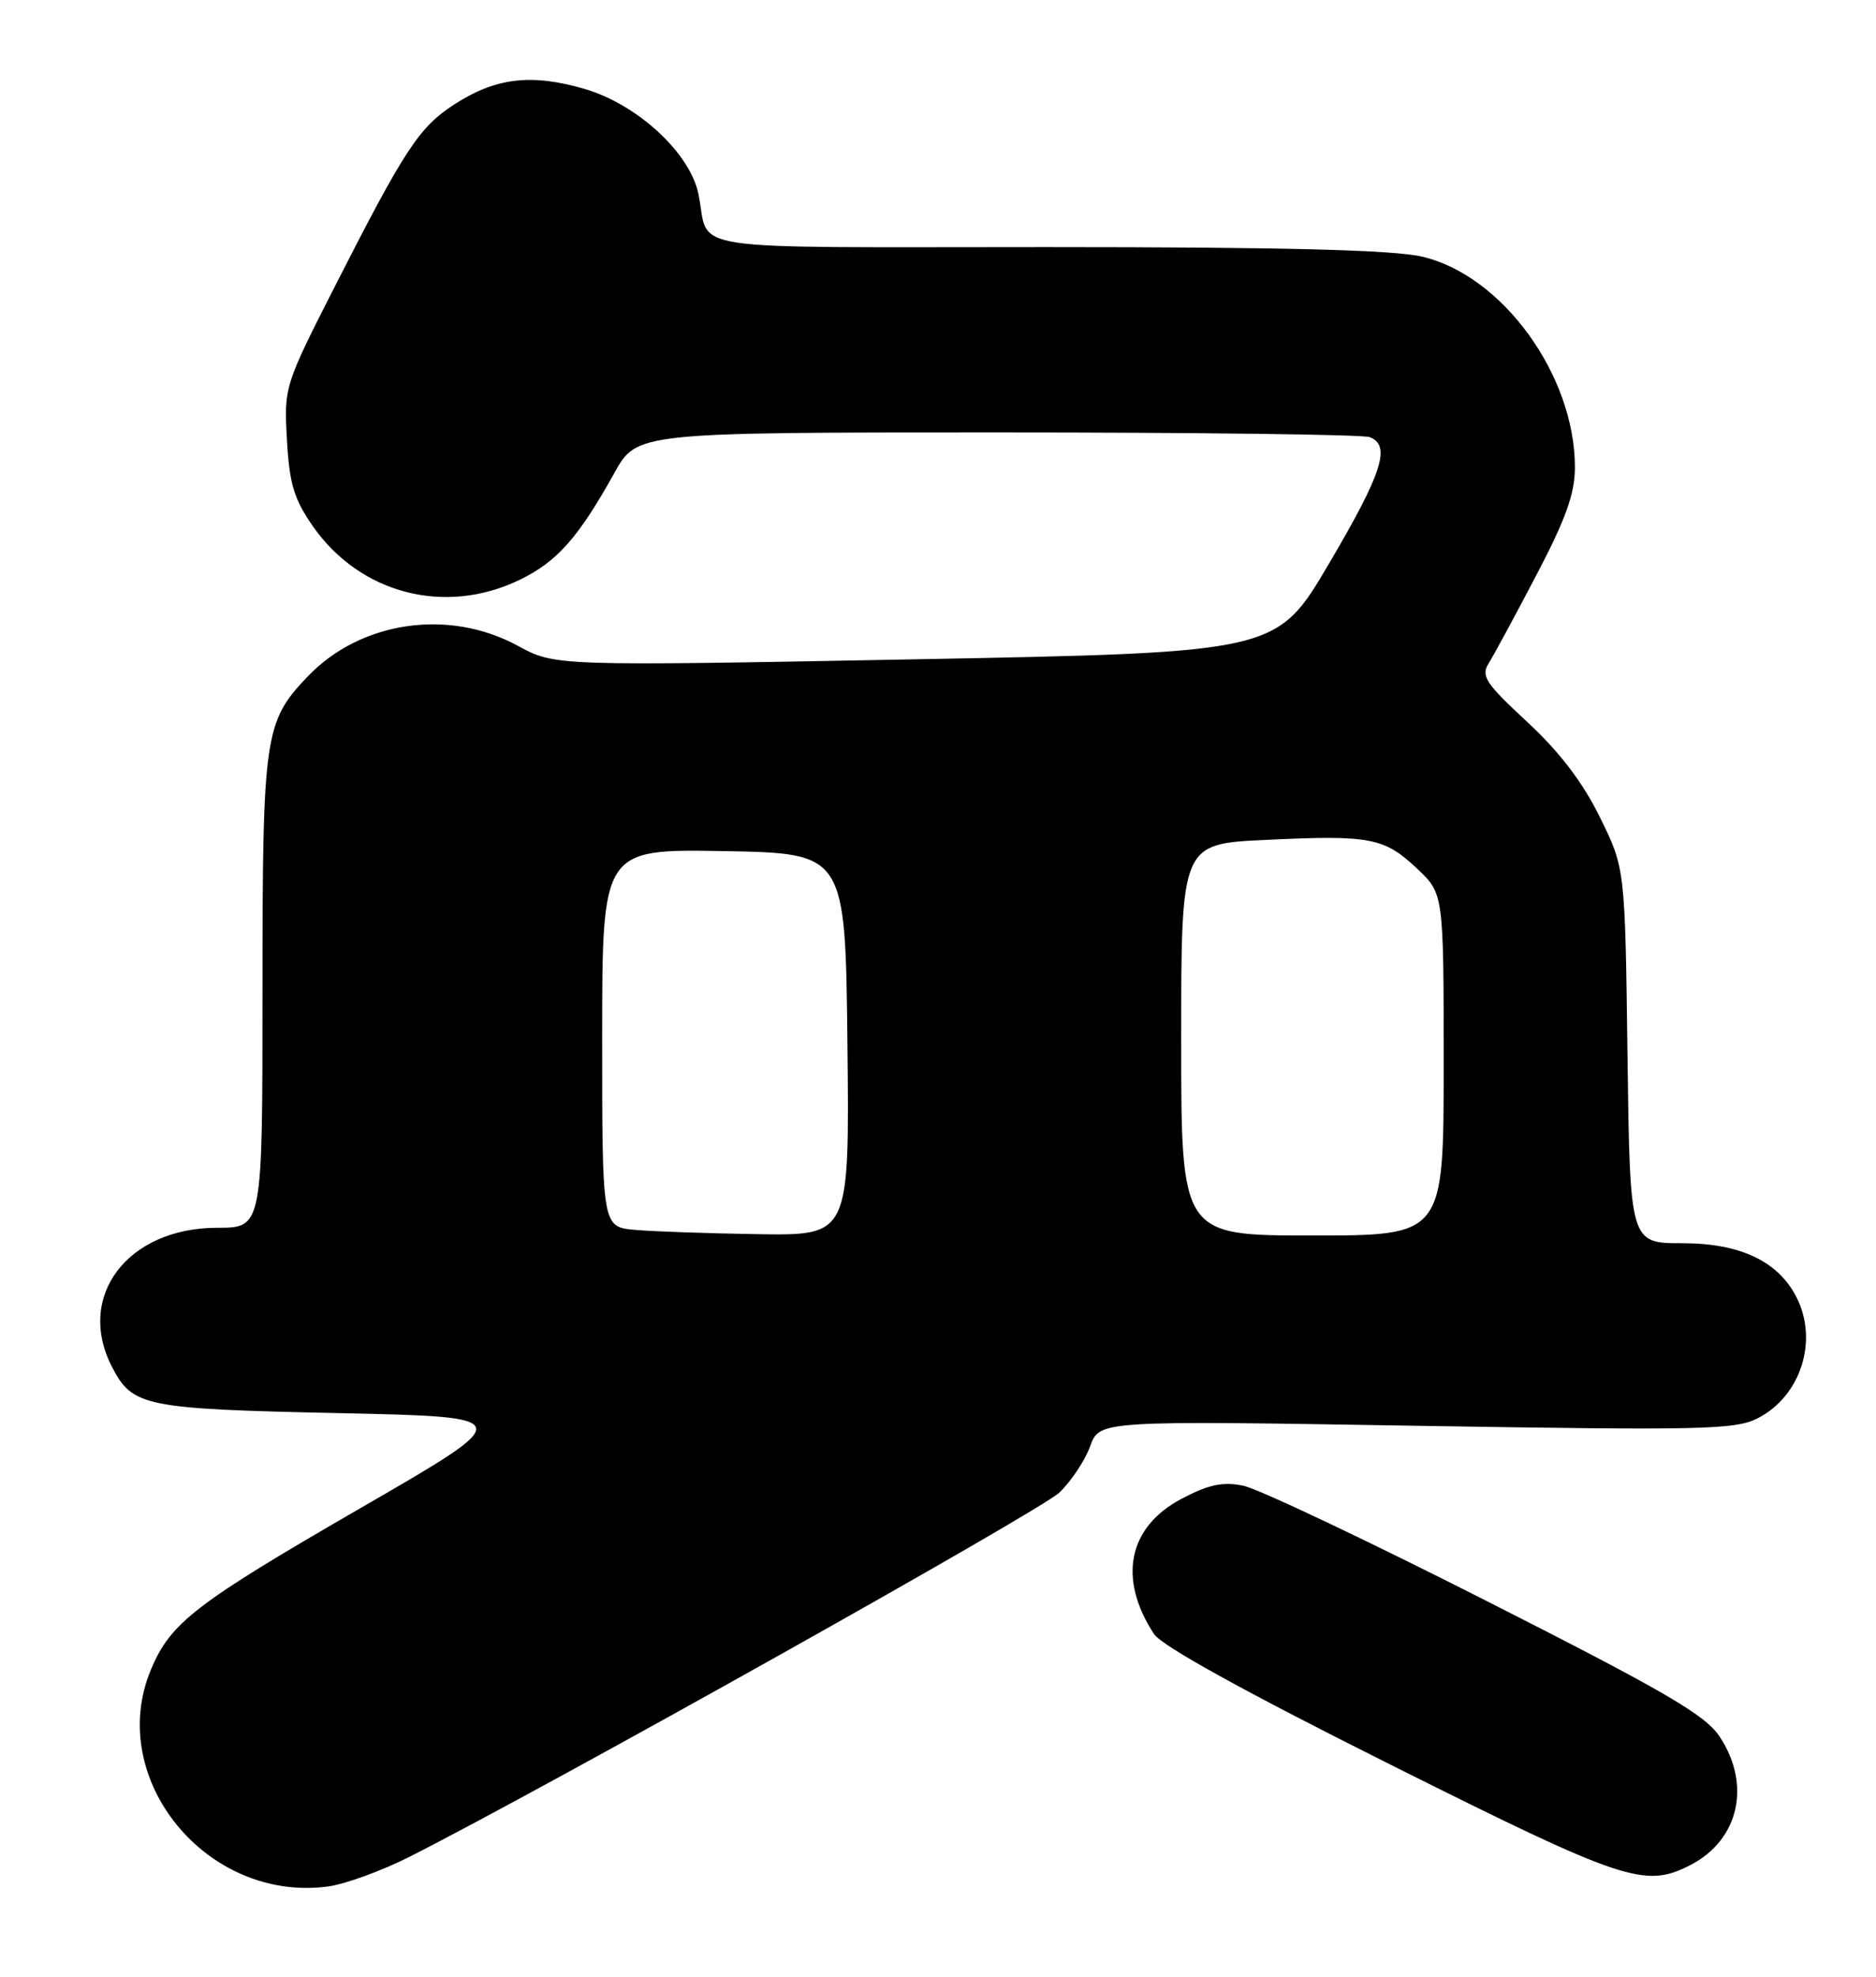 <?xml version="1.0" encoding="UTF-8" standalone="no"?>
<!DOCTYPE svg PUBLIC "-//W3C//DTD SVG 1.1//EN" "http://www.w3.org/Graphics/SVG/1.1/DTD/svg11.dtd" >
<svg xmlns="http://www.w3.org/2000/svg" xmlns:xlink="http://www.w3.org/1999/xlink" version="1.1" viewBox="0 0 243 256">
 <g >
 <path fill="currentColor"
d=" M 53.00 240.48 C 70.53 231.63 134.75 195.65 137.21 193.30 C 138.75 191.83 140.55 189.12 141.21 187.29 C 142.42 183.96 142.42 183.96 183.46 184.64 C 220.70 185.25 224.80 185.16 227.73 183.64 C 233.26 180.78 235.55 173.62 232.72 168.03 C 230.35 163.34 225.42 161.00 217.92 161.00 C 211.13 161.00 211.13 161.00 210.81 136.72 C 210.50 112.45 210.50 112.45 207.23 105.82 C 205.01 101.30 202.00 97.36 197.81 93.48 C 192.42 88.49 191.80 87.55 192.83 85.90 C 193.48 84.86 196.26 79.73 199.00 74.49 C 202.82 67.21 204.00 63.92 204.00 60.52 C 204.00 48.59 194.58 35.62 184.17 33.23 C 180.40 32.36 166.18 32.00 135.49 32.00 C 87.25 32.00 92.00 32.72 90.48 25.17 C 89.39 19.80 82.56 13.50 75.67 11.50 C 68.77 9.50 64.13 10.07 58.76 13.58 C 54.29 16.49 52.40 19.37 43.54 36.77 C 36.82 49.96 36.78 50.10 37.17 56.98 C 37.49 62.71 38.09 64.66 40.57 68.21 C 46.69 76.92 57.68 79.75 67.31 75.09 C 72.15 72.75 74.92 69.63 79.58 61.25 C 82.50 56.00 82.50 56.00 129.17 56.00 C 154.84 56.00 176.55 56.27 177.42 56.61 C 180.21 57.68 179.06 61.25 172.14 73.00 C 165.37 84.50 165.37 84.50 118.64 85.38 C 71.90 86.26 71.90 86.26 67.07 83.63 C 58.09 78.75 46.66 80.44 39.80 87.66 C 34.24 93.51 34.00 95.24 34.00 128.47 C 34.00 159.00 34.00 159.00 28.15 159.00 C 16.51 159.00 9.78 167.88 14.51 177.02 C 17.16 182.15 18.68 182.46 43.81 183.00 C 67.13 183.50 67.13 183.50 46.70 195.30 C 25.30 207.67 22.09 210.13 19.55 216.22 C 13.65 230.34 26.78 246.41 42.50 244.30 C 44.70 244.00 49.42 242.29 53.00 240.48 Z  M 218.99 241.51 C 225.25 238.27 226.87 231.12 222.75 224.90 C 220.89 222.08 215.70 219.06 192.50 207.30 C 177.10 199.49 162.94 192.78 161.04 192.40 C 158.38 191.86 156.54 192.25 153.04 194.10 C 146.12 197.76 144.77 204.42 149.48 211.61 C 150.48 213.14 161.25 219.09 180.04 228.49 C 210.46 243.70 213.06 244.57 218.99 241.51 Z  M 82.25 159.27 C 78.00 158.89 78.00 158.89 78.00 134.42 C 78.00 109.95 78.00 109.95 93.75 110.22 C 109.50 110.50 109.50 110.50 109.77 135.25 C 110.03 160.00 110.03 160.00 98.27 159.83 C 91.80 159.73 84.59 159.48 82.25 159.27 Z  M 153.00 134.64 C 153.00 109.28 153.00 109.28 163.92 108.77 C 177.49 108.12 179.29 108.46 183.57 112.50 C 187.00 115.74 187.00 115.74 187.00 137.87 C 187.00 160.00 187.00 160.00 170.00 160.00 C 153.00 160.00 153.00 160.00 153.00 134.64 Z "/>
</g>
</svg>